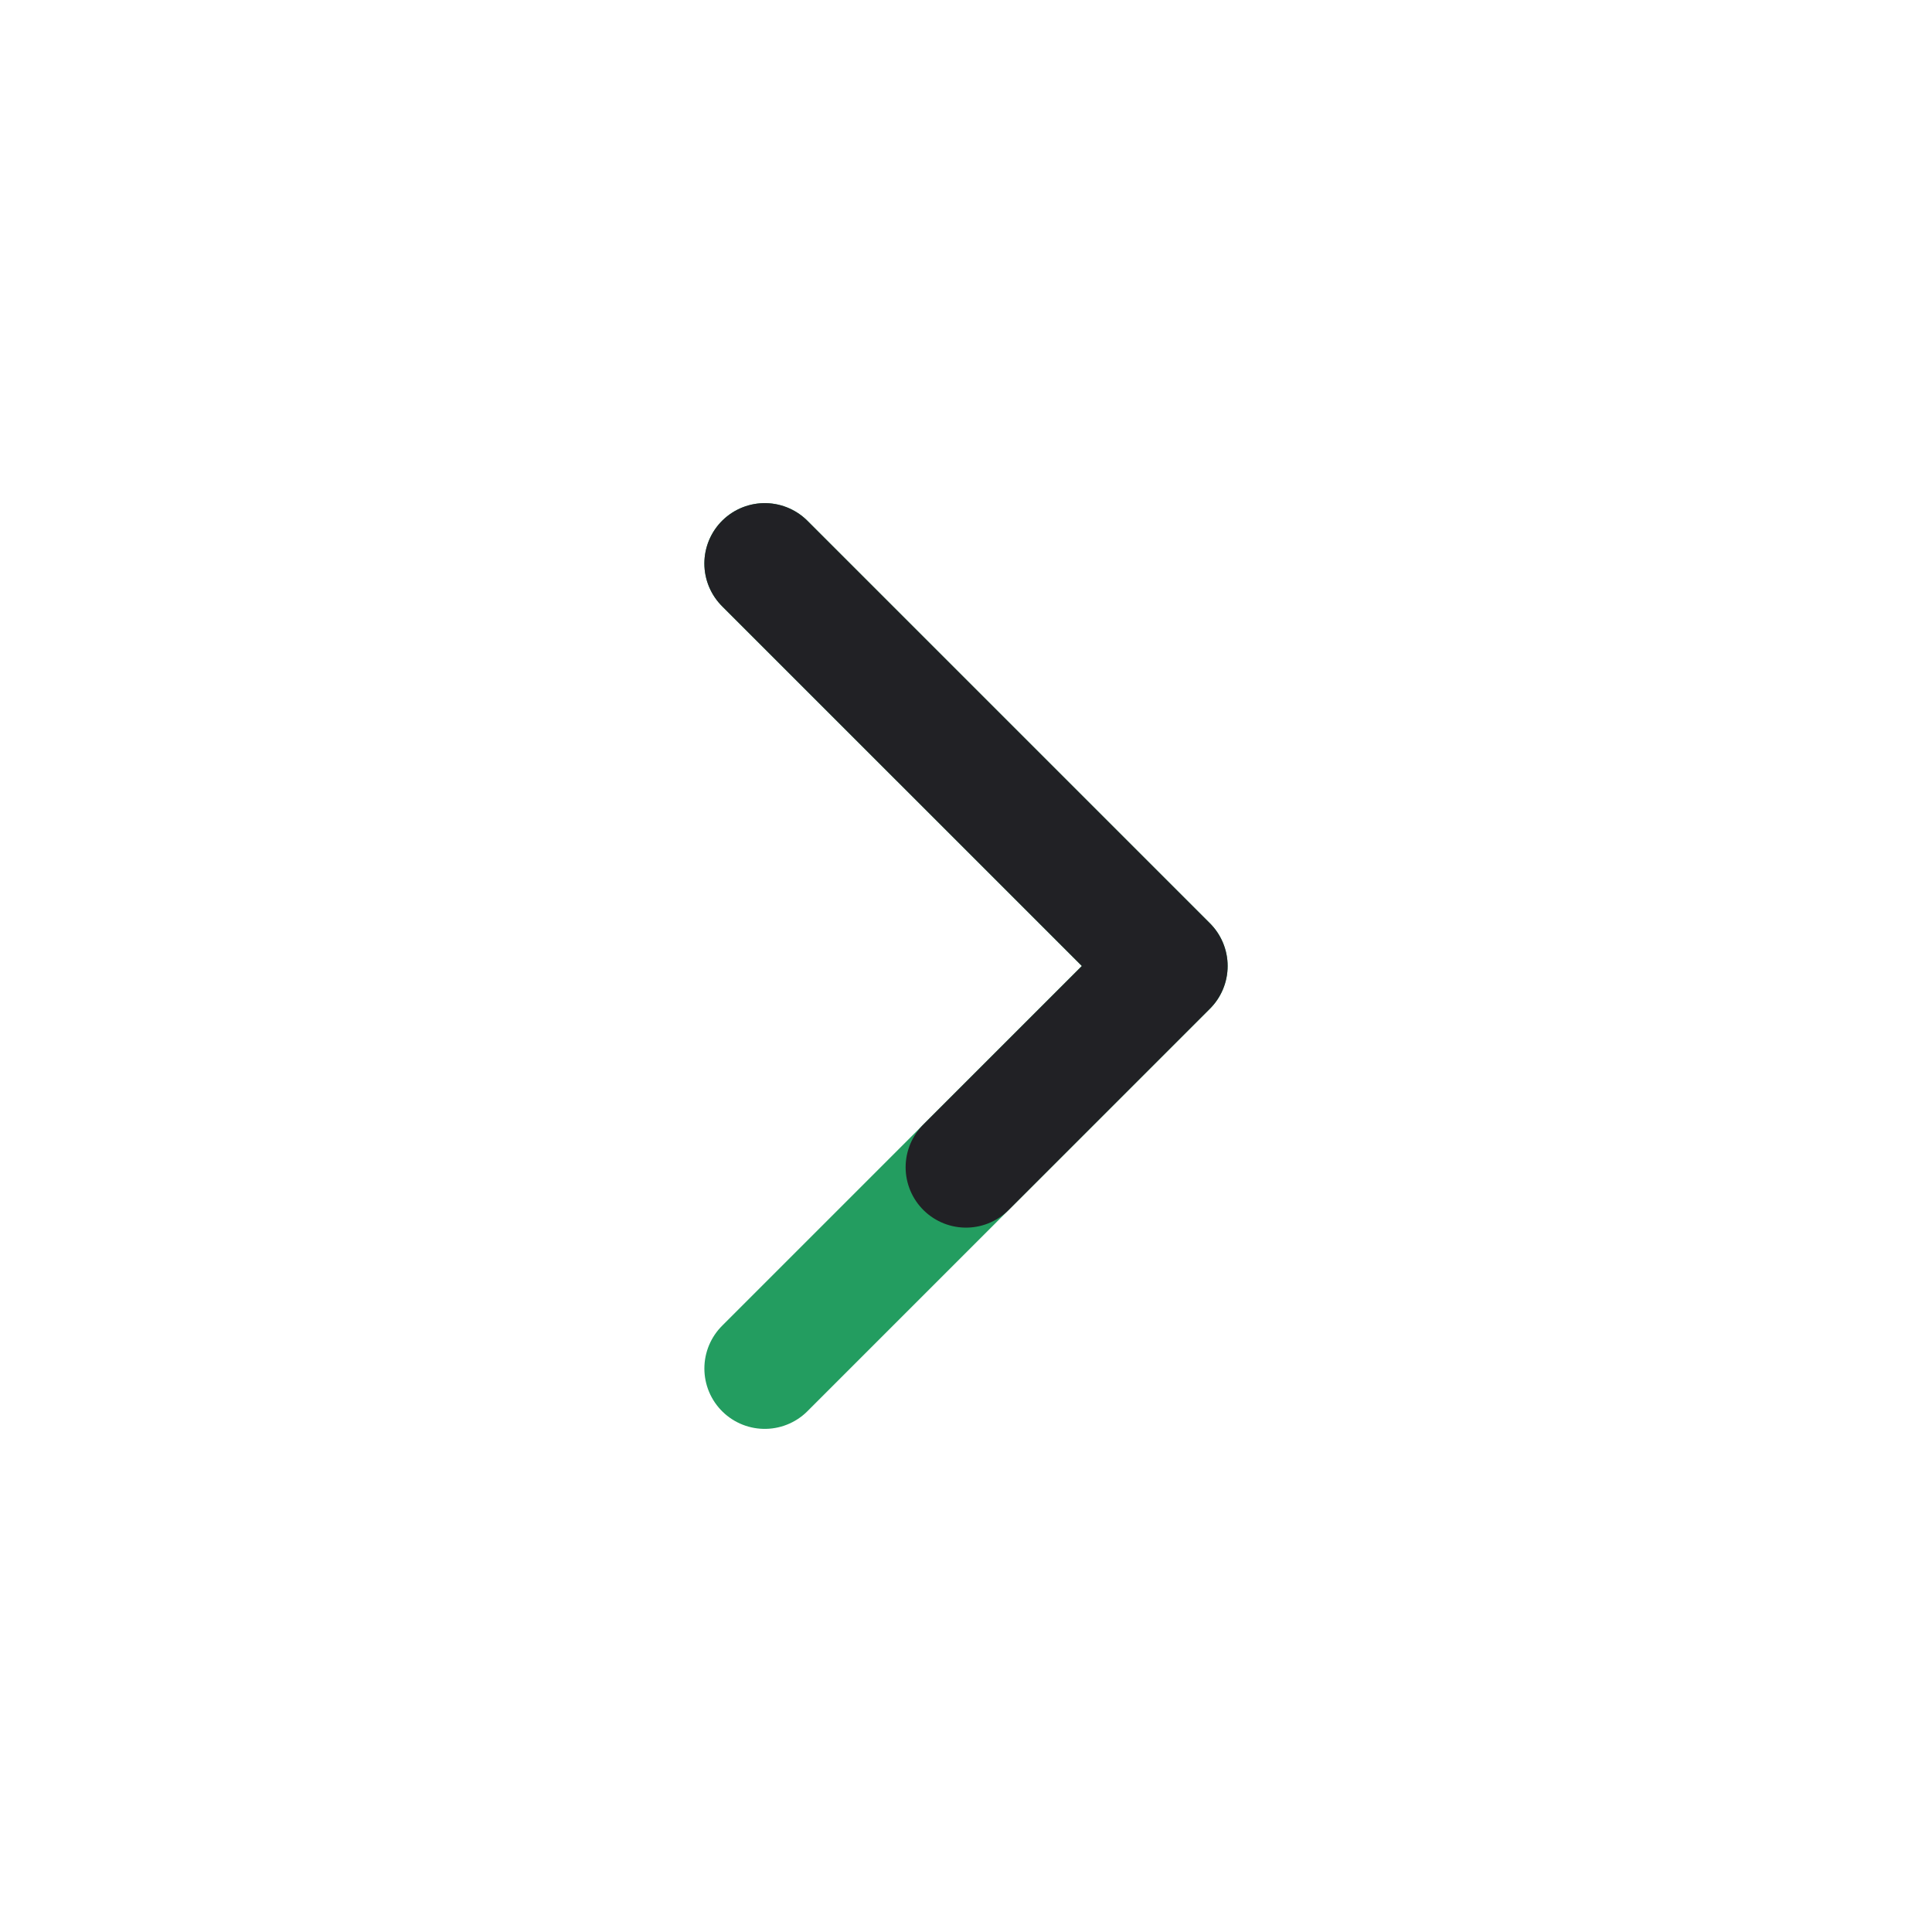 <svg width="24" height="24" viewBox="0 0 24 24" fill="none" xmlns="http://www.w3.org/2000/svg">
<path d="M9.5 7L14.5 12L12 14.5L9.5 17" stroke="#239D60" stroke-width="1.5" stroke-linecap="round" stroke-linejoin="round"/>
<path d="M9.5 7L14.5 12L12 14.5" stroke="#212125" stroke-width="1.5" stroke-linecap="round" stroke-linejoin="round"/>
</svg>
